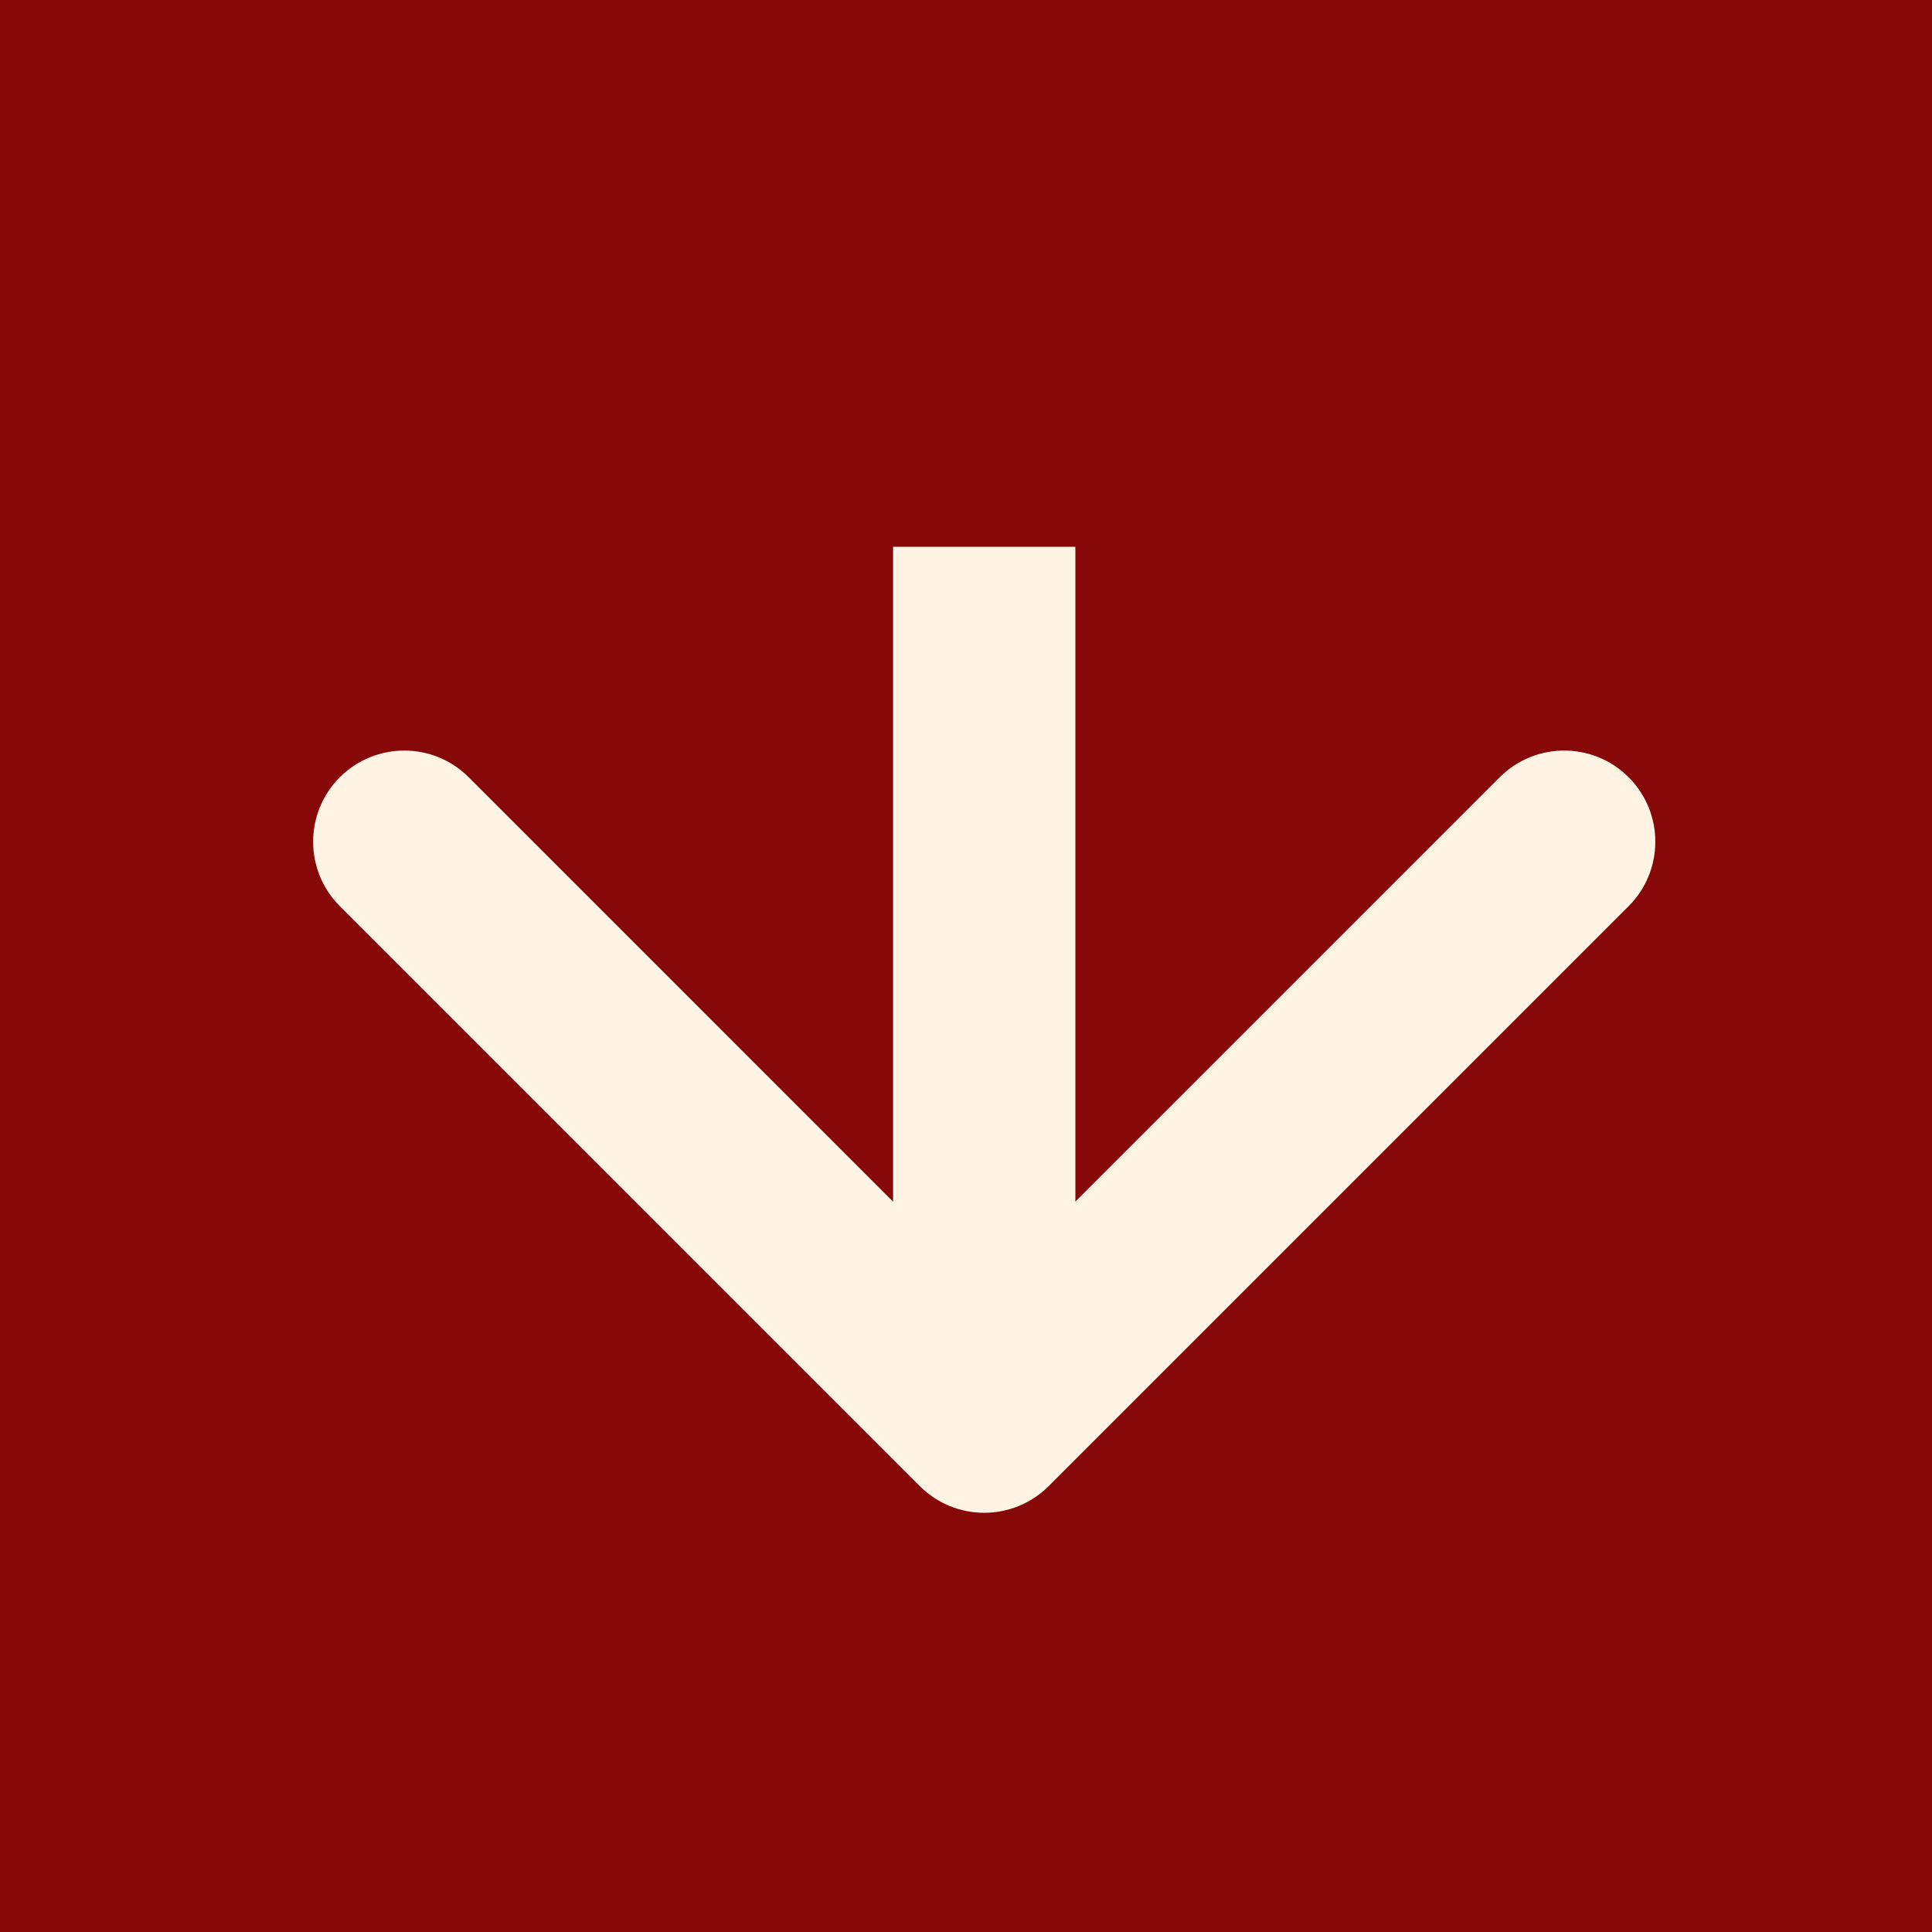 <svg width="53" height="53" viewBox="0 0 53 53" fill="none" xmlns="http://www.w3.org/2000/svg">
    <rect width="53" height="53" fill="#870808"/>
    <path fill="#FFF3E4" d="M25.232 40.768C26.209 41.744 27.791 41.744 28.768 40.768L44.678 24.858C45.654 23.882 45.654 22.299 44.678 21.322C43.701 20.346 42.118 20.346 41.142 21.322L27 35.465L12.858 21.322C11.882 20.346 10.299 20.346 9.322 21.322C8.346 22.299 8.346 23.882 9.322 24.858L25.232 40.768ZM24.5 15L24.5 39L29.5 39L29.5 15L24.5 15Z" />
</svg>
